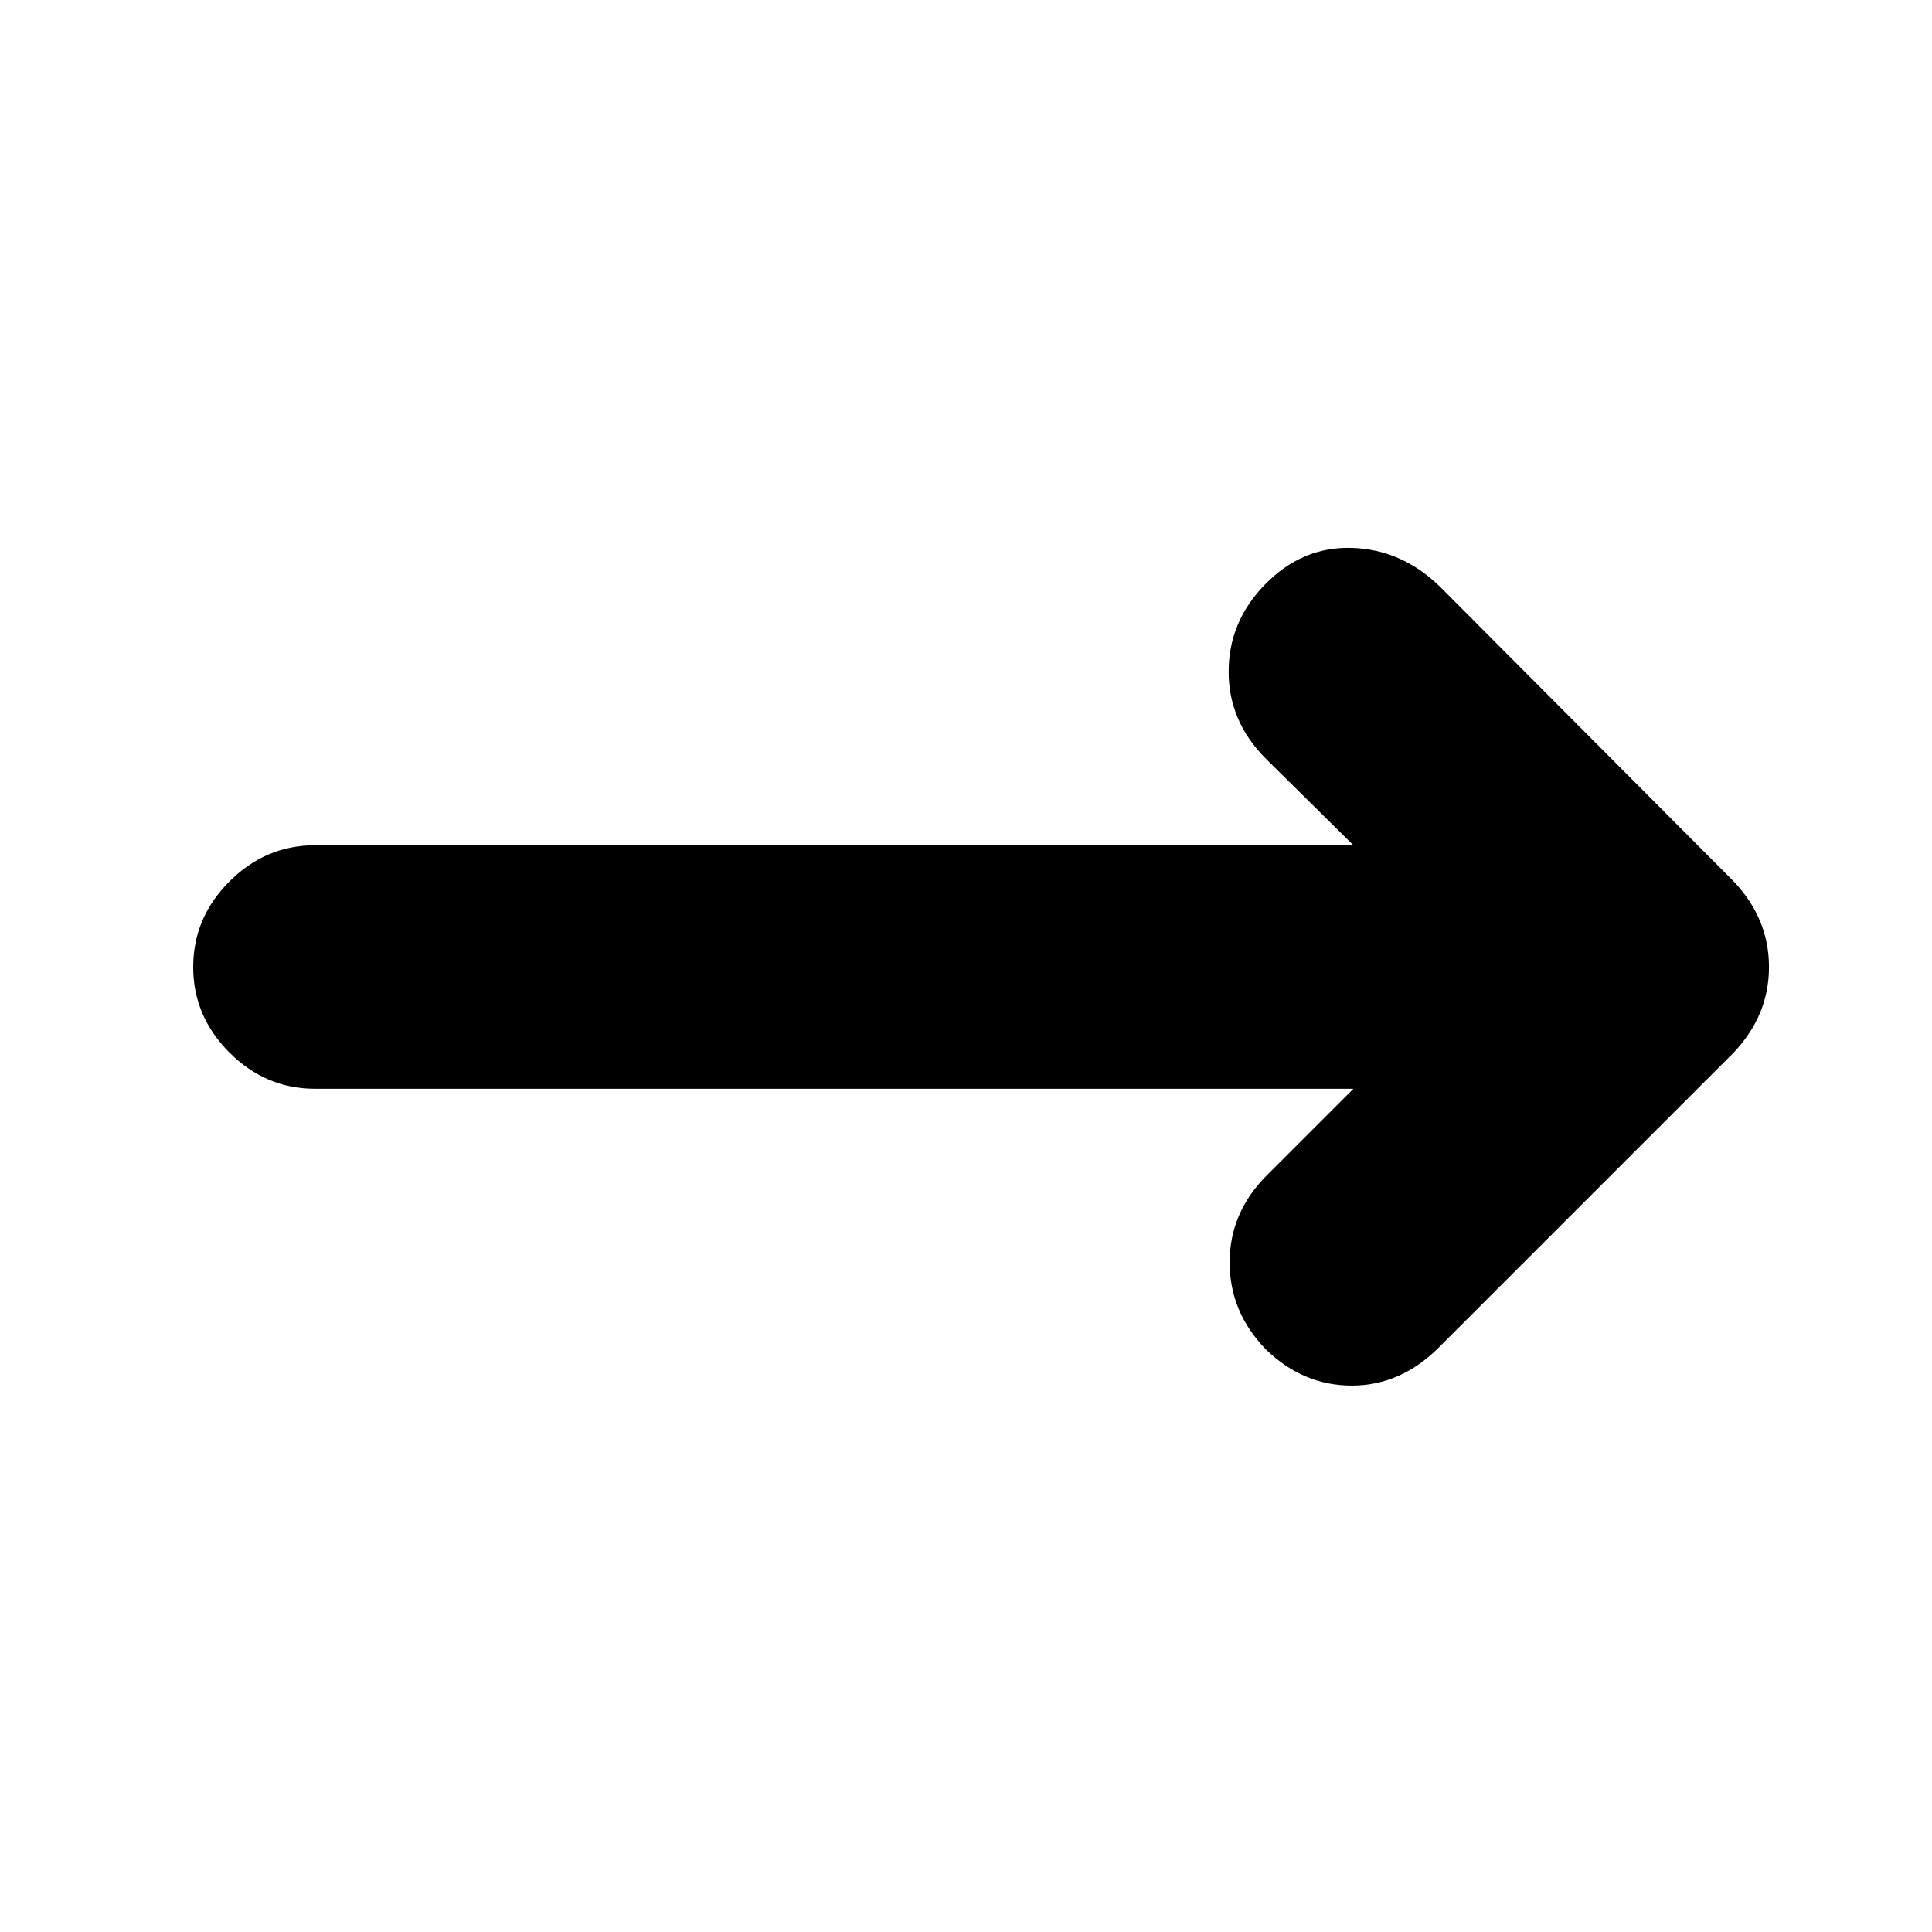 <svg xmlns="http://www.w3.org/2000/svg" height="24" viewBox="0 -960 960 960" width="24"><path d="M672.5-419h-516q-24.5 0-42.5-18t-18-42.5q0-24.5 18-42.5t42.5-18h516L629-583q-18.5-18.5-18.5-43.25t18-43.25q18.5-19 43.25-18.25t43.75 19.25l146 146.5q17.5 18.5 17.5 42.5T861.5-437L715-290.5q-19 19-43.25 19t-42.75-18q-18-18.5-18-43.25T629.5-376l43-43Z"/></svg>